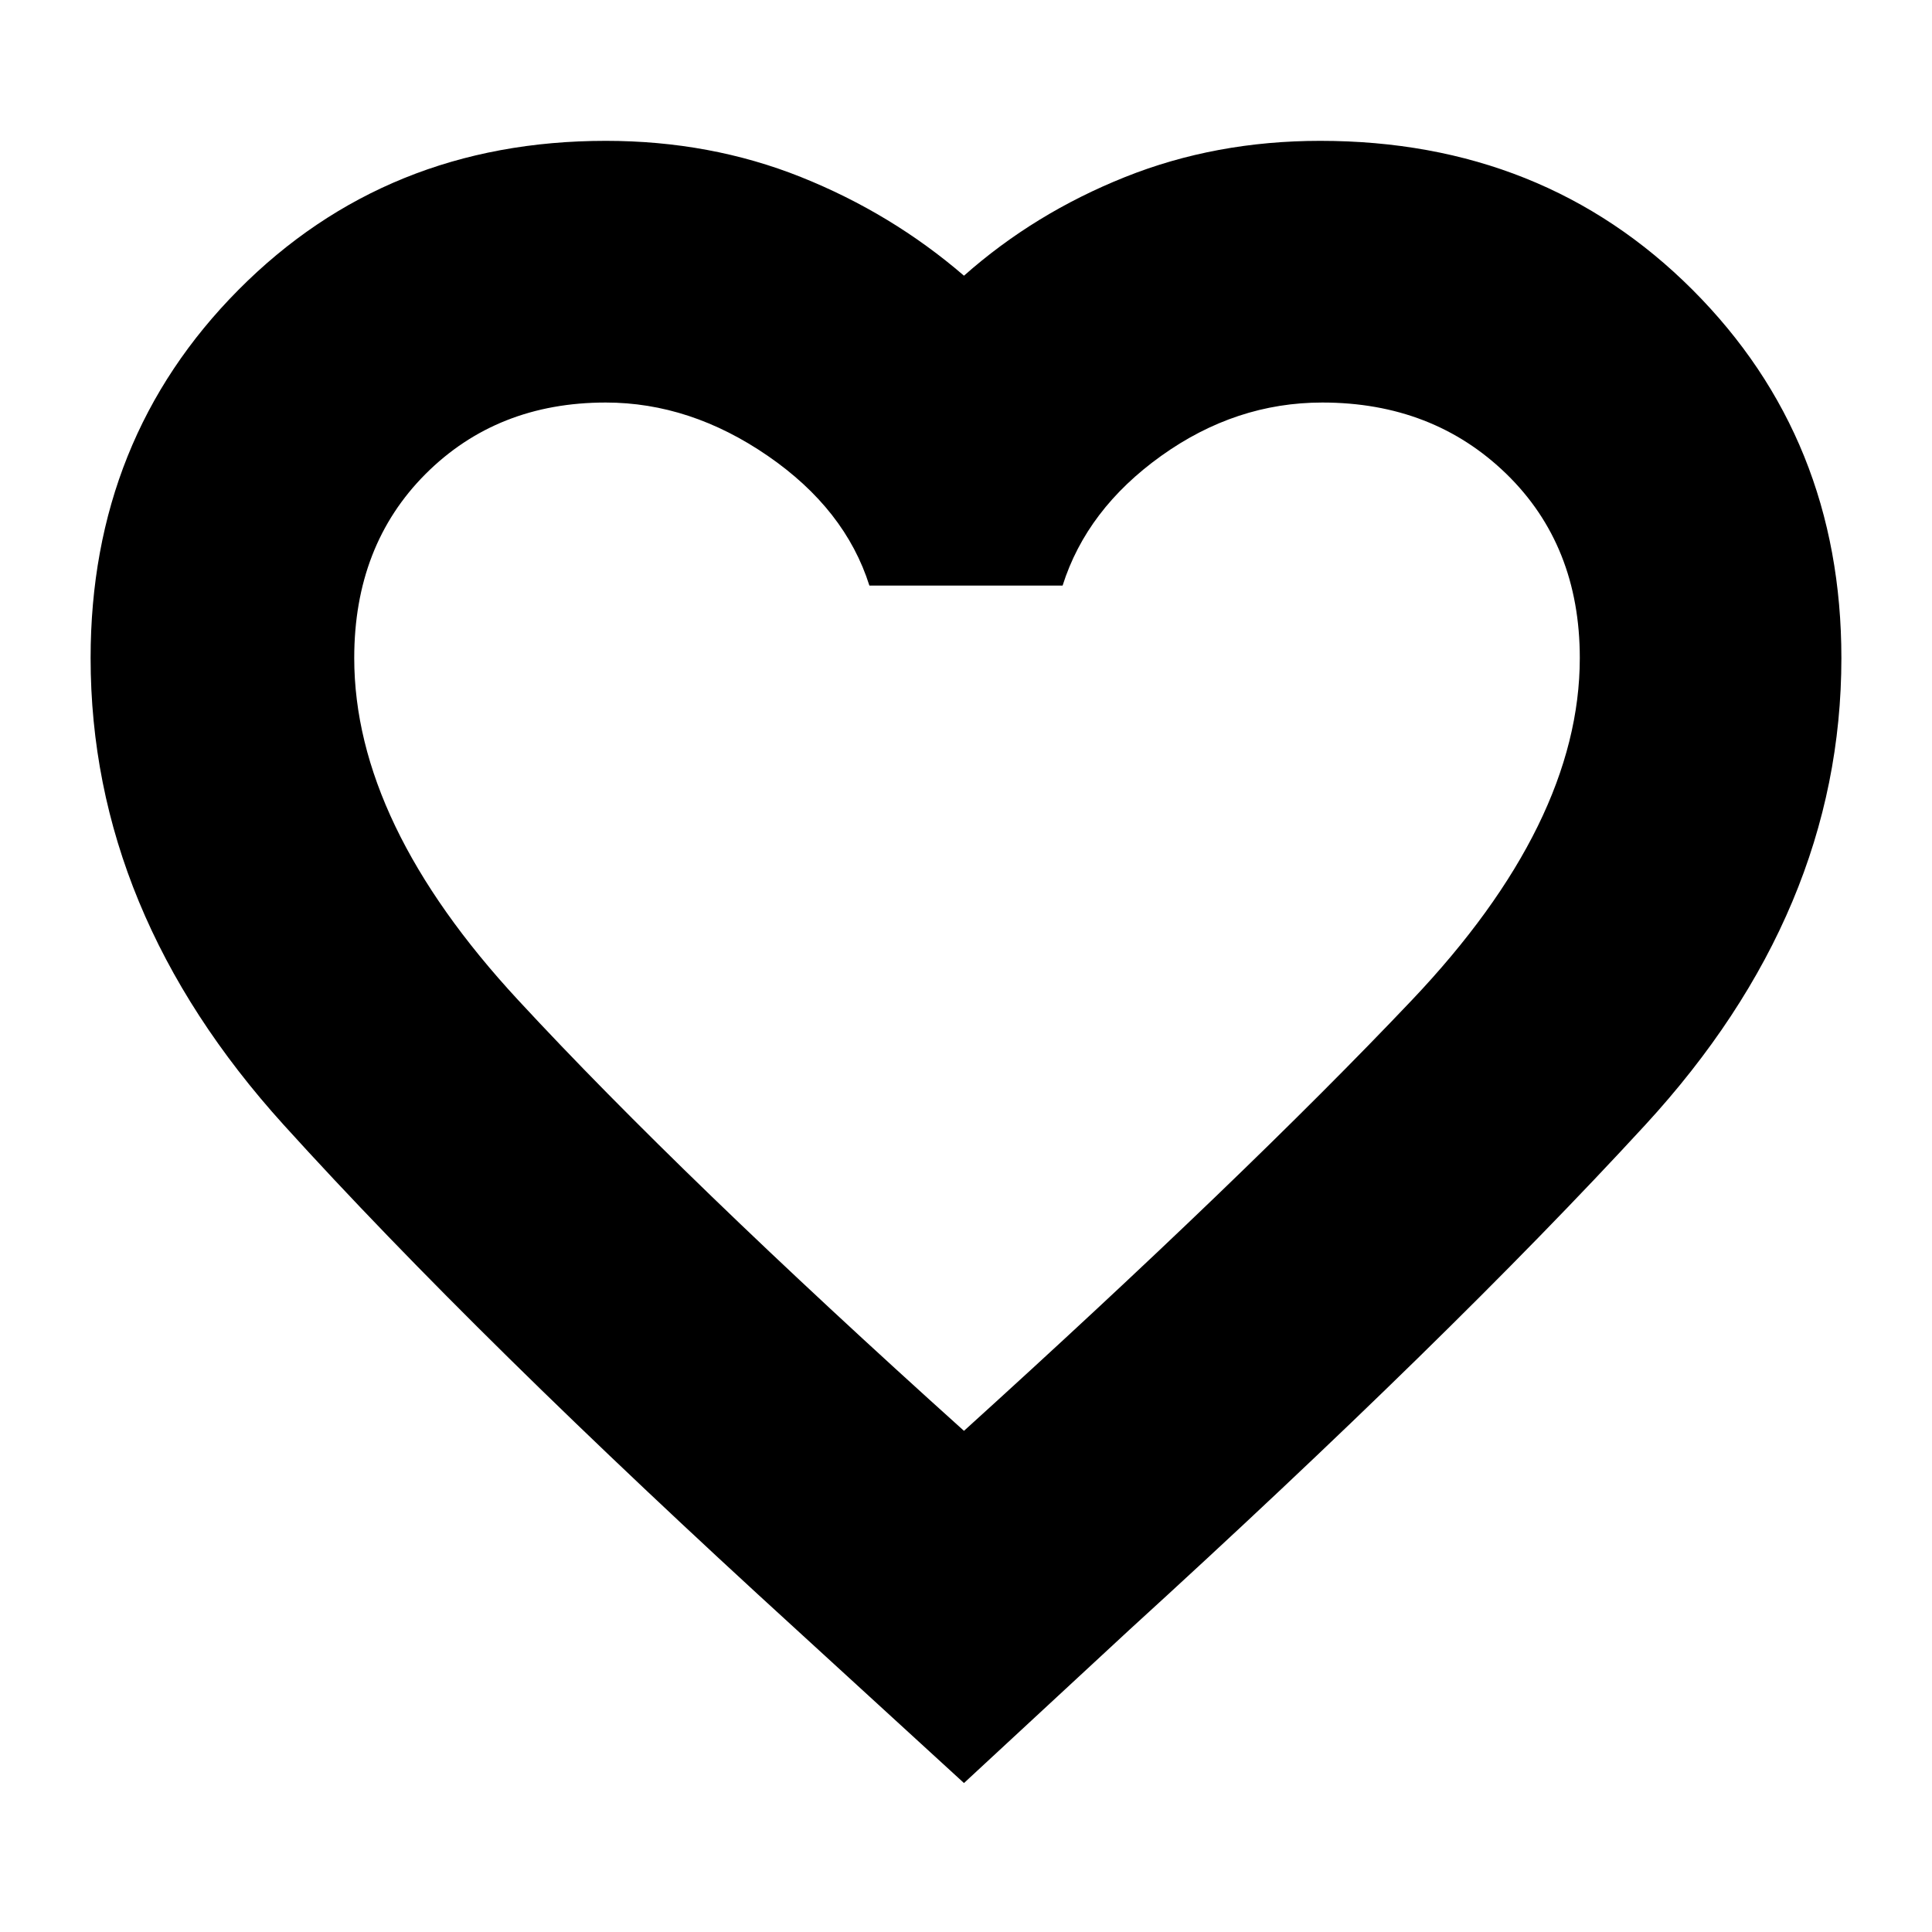 <svg xmlns="http://www.w3.org/2000/svg" height="20" width="20"><path d="M9.979 18.458 8.25 16.875Q4.938 13.854 2.938 11.646Q0.938 9.438 0.938 6.812Q0.938 4.542 2.469 3Q4 1.458 6.271 1.458Q7.354 1.458 8.292 1.833Q9.229 2.208 9.979 2.854Q10.708 2.208 11.646 1.833Q12.583 1.458 13.667 1.458Q15.979 1.458 17.521 3Q19.062 4.542 19.062 6.812Q19.062 9.438 17.031 11.646Q15 13.854 11.688 16.875ZM10 9.479Q10 9.479 10 9.479Q10 9.479 10 9.479Q10 9.479 10 9.479Q10 9.479 10 9.479Q10 9.479 10 9.479Q10 9.479 10 9.479Q10 9.479 10 9.479Q10 9.479 10 9.479Q10 9.479 10 9.479Q10 9.479 10 9.479Q10 9.479 10 9.479Q10 9.479 10 9.479ZM9.979 14.812Q12.875 12.188 14.615 10.354Q16.354 8.521 16.354 6.812Q16.354 5.646 15.594 4.906Q14.833 4.167 13.688 4.167Q12.792 4.167 12.021 4.719Q11.25 5.271 11 6.062H9Q8.75 5.271 7.948 4.719Q7.146 4.167 6.271 4.167Q5.146 4.167 4.406 4.906Q3.667 5.646 3.667 6.812Q3.667 8.521 5.365 10.354Q7.062 12.188 9.979 14.812Z"/></svg>